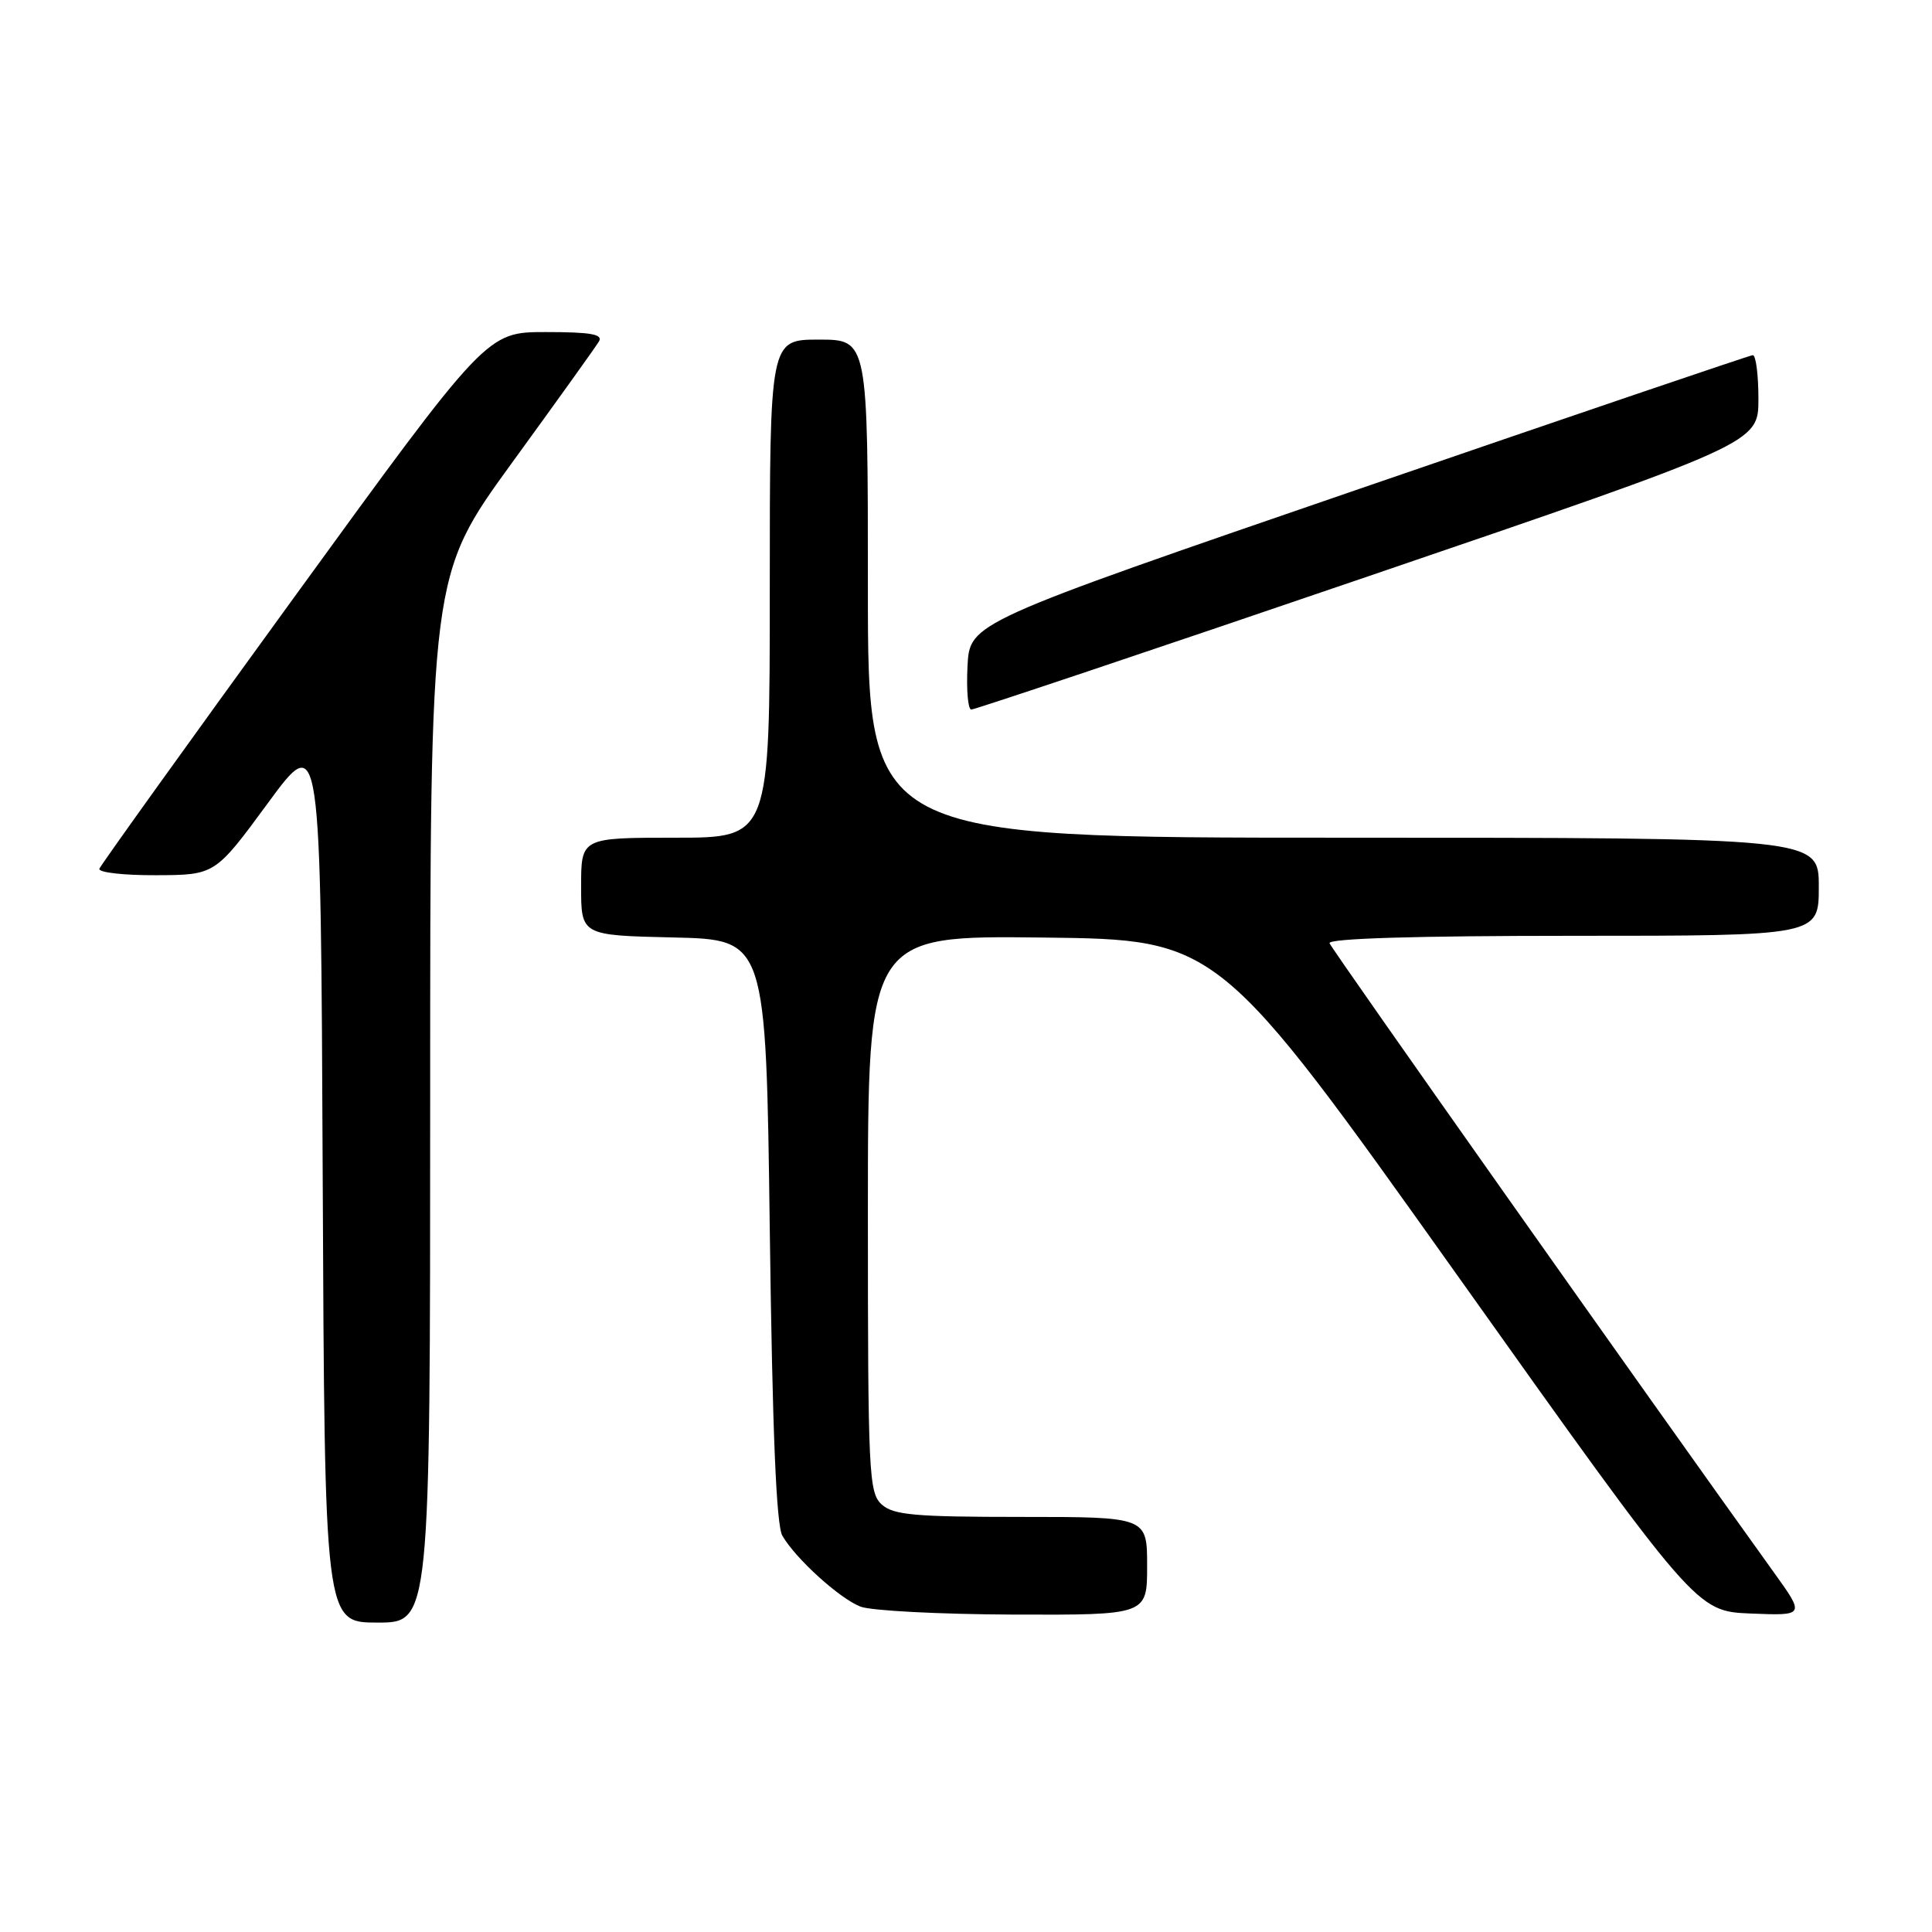 <?xml version="1.0" encoding="UTF-8" standalone="no"?>
<!DOCTYPE svg PUBLIC "-//W3C//DTD SVG 1.1//EN" "http://www.w3.org/Graphics/SVG/1.1/DTD/svg11.dtd" >
<svg xmlns="http://www.w3.org/2000/svg" xmlns:xlink="http://www.w3.org/1999/xlink" version="1.1" viewBox="0 0 256 256">
 <g >
 <path fill="currentColor"
d=" M 57.00 145.63 C 57.00 76.26 57.00 76.26 67.80 61.38 C 73.75 53.20 78.95 45.94 79.36 45.25 C 79.94 44.29 78.29 44.00 72.31 44.00 C 64.50 44.00 64.50 44.00 39.00 79.11 C 24.97 98.42 13.35 114.62 13.17 115.11 C 12.98 115.60 16.36 115.99 20.67 115.97 C 28.50 115.94 28.50 115.94 35.50 106.41 C 42.50 96.88 42.50 96.88 42.76 155.94 C 43.02 215.00 43.02 215.00 50.01 215.00 C 57.00 215.00 57.00 215.00 57.00 145.63 Z  M 152.00 207.50 C 152.00 201.00 152.00 201.00 135.33 201.00 C 121.22 201.00 118.38 200.75 116.83 199.35 C 115.12 197.80 115.00 195.27 115.00 160.83 C 115.00 123.96 115.00 123.96 138.23 124.23 C 161.45 124.50 161.45 124.50 193.11 169.00 C 224.76 213.50 224.76 213.50 231.97 213.80 C 239.18 214.09 239.18 214.09 235.01 208.30 C 218.35 185.11 176.44 125.77 176.17 124.98 C 175.95 124.35 187.68 124.00 208.42 124.00 C 241.00 124.00 241.00 124.00 241.00 117.50 C 241.00 111.00 241.00 111.00 178.00 111.00 C 115.00 111.00 115.00 111.00 115.00 78.00 C 115.00 45.00 115.00 45.00 108.50 45.00 C 102.00 45.00 102.00 45.00 102.00 78.00 C 102.00 111.00 102.00 111.00 89.50 111.00 C 77.00 111.00 77.00 111.00 77.00 117.47 C 77.00 123.94 77.00 123.94 89.25 124.22 C 101.50 124.50 101.50 124.50 102.00 163.00 C 102.35 189.72 102.86 202.11 103.67 203.50 C 105.45 206.55 111.20 211.77 114.00 212.88 C 115.38 213.43 124.49 213.90 134.25 213.94 C 152.00 214.00 152.00 214.00 152.00 207.50 Z  M 181.25 76.38 C 233.00 58.72 233.00 58.72 233.00 52.86 C 233.00 49.64 232.66 47.03 232.25 47.06 C 231.84 47.09 208.32 55.08 180.00 64.82 C 128.50 82.52 128.50 82.52 128.20 88.26 C 128.04 91.42 128.26 94.01 128.70 94.02 C 129.14 94.03 152.79 86.10 181.25 76.38 Z "/>
</g>
</svg>